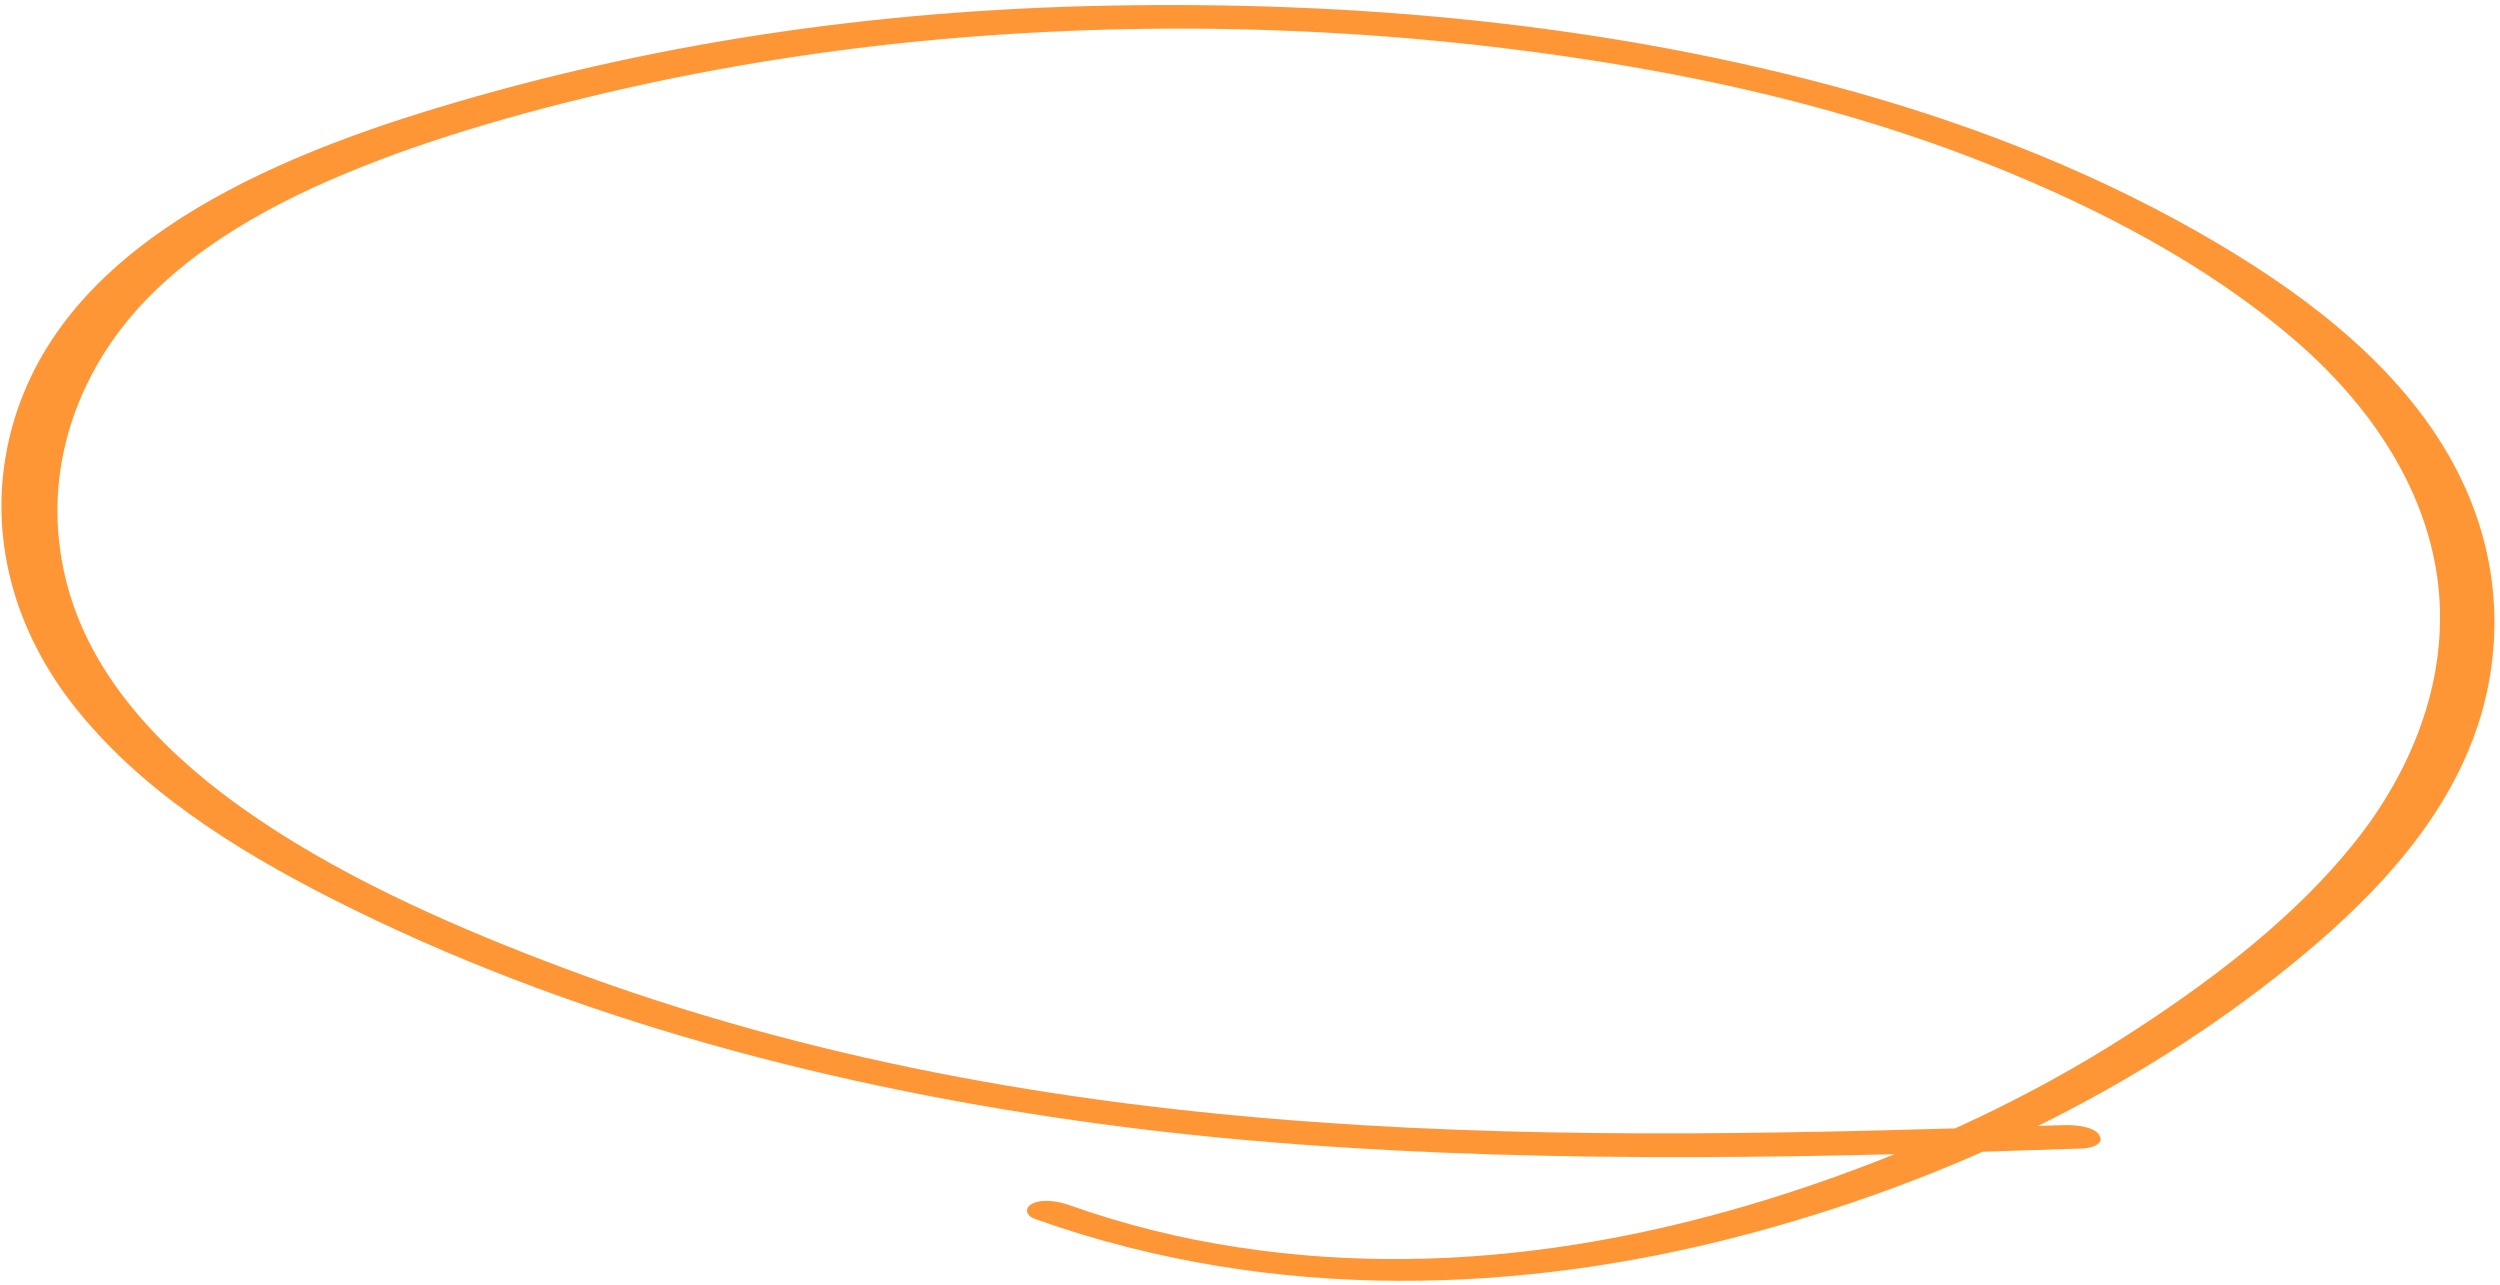 <svg width="177" height="91" viewBox="0 0 177 91" fill="none" xmlns="http://www.w3.org/2000/svg">
<path d="M73.323 86.319C90.412 92.391 107.977 91.469 123.091 87.543C137.985 83.665 151.336 77.111 162.142 68.371C167.625 63.933 172.617 58.791 175.055 52.404C177.319 46.495 177.295 39.492 173.72 32.873C170.145 26.254 163.827 21.272 157.029 17.245C149.026 12.5 140.229 9.012 131.354 6.52C113.83 1.603 95.693 0.08 78.596 0.396C61.498 0.712 45.831 3.149 31.024 7.616C17.408 11.715 3.483 18.29 0.599 31.287C-0.721 37.239 0.519 43.915 5.141 49.859C9.763 55.803 16.519 60.081 23.434 63.598C40.523 72.284 59.542 77.086 77.79 79.556C96.039 82.026 115.577 82.181 134.051 81.719C138.526 81.611 142.986 81.458 147.445 81.313C148.008 81.298 149.055 81.016 148.62 80.353C148.185 79.69 146.722 79.64 146.107 79.659C128.591 80.208 111.007 80.732 93.056 79.438C75.104 78.144 57.244 75.04 39.865 68.522C25.845 63.266 8.243 54.928 4.72 41.269C3.108 35.019 4.593 28.979 7.918 24.177C11.432 19.097 17.138 15.47 23.315 12.771C29.492 10.071 36.745 7.975 43.897 6.343C51.049 4.711 58.762 3.481 66.517 2.787C82.132 1.385 98.595 1.877 115.039 4.649C123.77 6.121 132.568 8.339 141.012 11.718C148.68 14.785 156.34 18.785 162.492 24.099C168.471 29.254 172.144 35.514 172.683 42.005C173.223 48.496 170.651 54.734 166.65 59.711C162.562 64.803 157.082 69.055 151.351 72.805C145.62 76.556 139.428 79.686 132.756 82.263C119.518 87.388 103.938 90.808 87.613 88.303C83.629 87.697 79.621 86.715 75.728 85.33C74.878 85.032 73.827 84.87 73.11 85.206C72.577 85.459 72.513 86.032 73.323 86.319Z" fill="#FF9636"/>
</svg>

